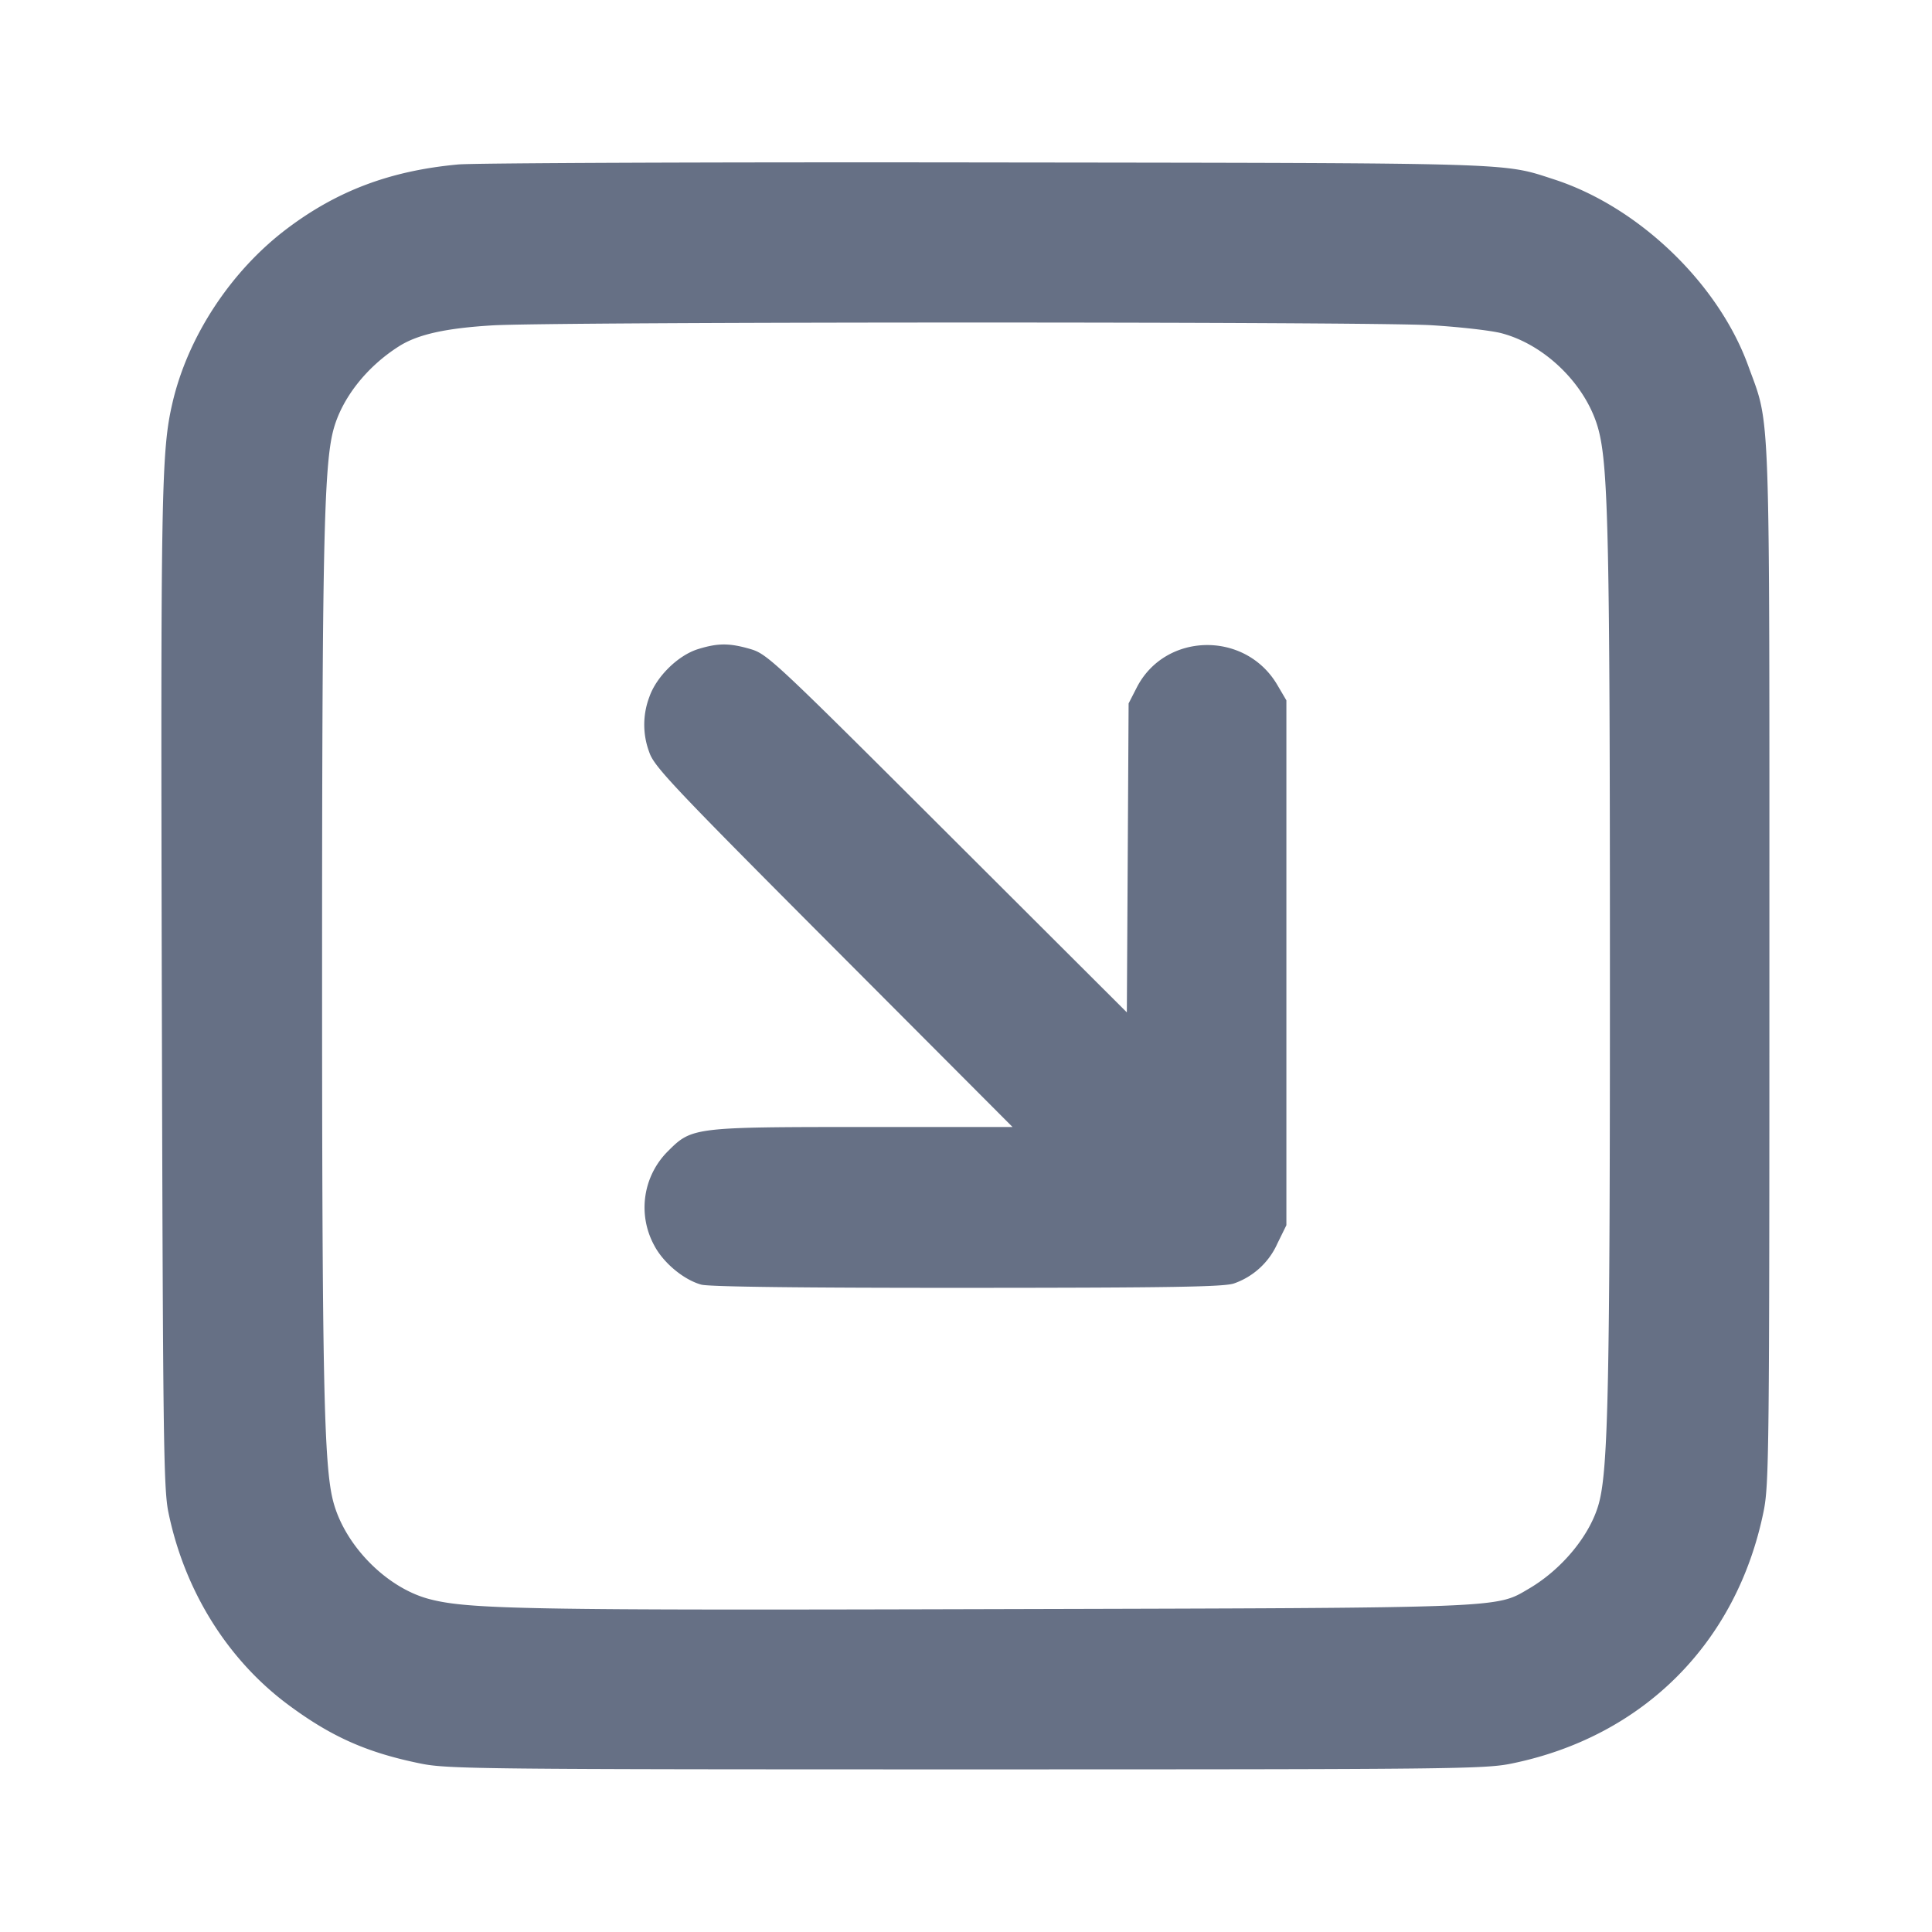 <svg width="24" height="24" fill="none" xmlns="http://www.w3.org/2000/svg"><path d="M5.692 2.043c-.839.077-1.499.324-2.126.797-.698.526-1.233 1.341-1.424 2.166-.138.595-.147 1.089-.132 7.314.014 5.55.021 6.171.082 6.467.199.969.73 1.824 1.48 2.384.539.402.985.601 1.656.737.33.067.756.072 6.772.072 6.031 0 6.441-.004 6.775-.072 1.635-.333 2.8-1.498 3.133-3.133.068-.334.072-.744.072-6.775 0-7.126.016-6.686-.263-7.456-.371-1.024-1.365-1.978-2.417-2.317-.642-.208-.406-.201-7.06-.209-3.399-.005-6.345.007-6.548.025M17.78 4.04c.352.021.743.066.87.099.555.145 1.069.659 1.21 1.21.119.463.139 1.416.139 6.631.001 5.203-.021 6.26-.136 6.691-.105.393-.455.821-.872 1.065-.415.243-.25.237-6.611.253-5.845.016-6.565.003-7.051-.126-.531-.141-1.048-.668-1.19-1.213-.116-.443-.138-1.526-.138-6.65 0-5.135.022-6.207.139-6.654.103-.394.412-.789.819-1.046.232-.146.577-.223 1.156-.258.761-.046 10.919-.048 11.665-.002M8.673 8.063c-.25.077-.52.343-.607.596a.97.97 0 0 0-.001.684c.059.178.278.41 2.289 2.427L12.578 14h-1.842c-2.11 0-2.142.004-2.434.296a.985.985 0 0 0-.176 1.173c.112.216.365.428.585.489.097.027 1.25.041 3.309.04 2.536-.001 3.19-.012 3.31-.055a.921.921 0 0 0 .537-.493l.113-.23V8.7l-.113-.192c-.396-.674-1.391-.656-1.745.031l-.102.199-.011 1.919-.011 1.919-2.229-2.224C9.62 8.207 9.532 8.125 9.323 8.063c-.262-.076-.403-.076-.65 0" fill="#667085" fill-rule="evenodd"/></svg>